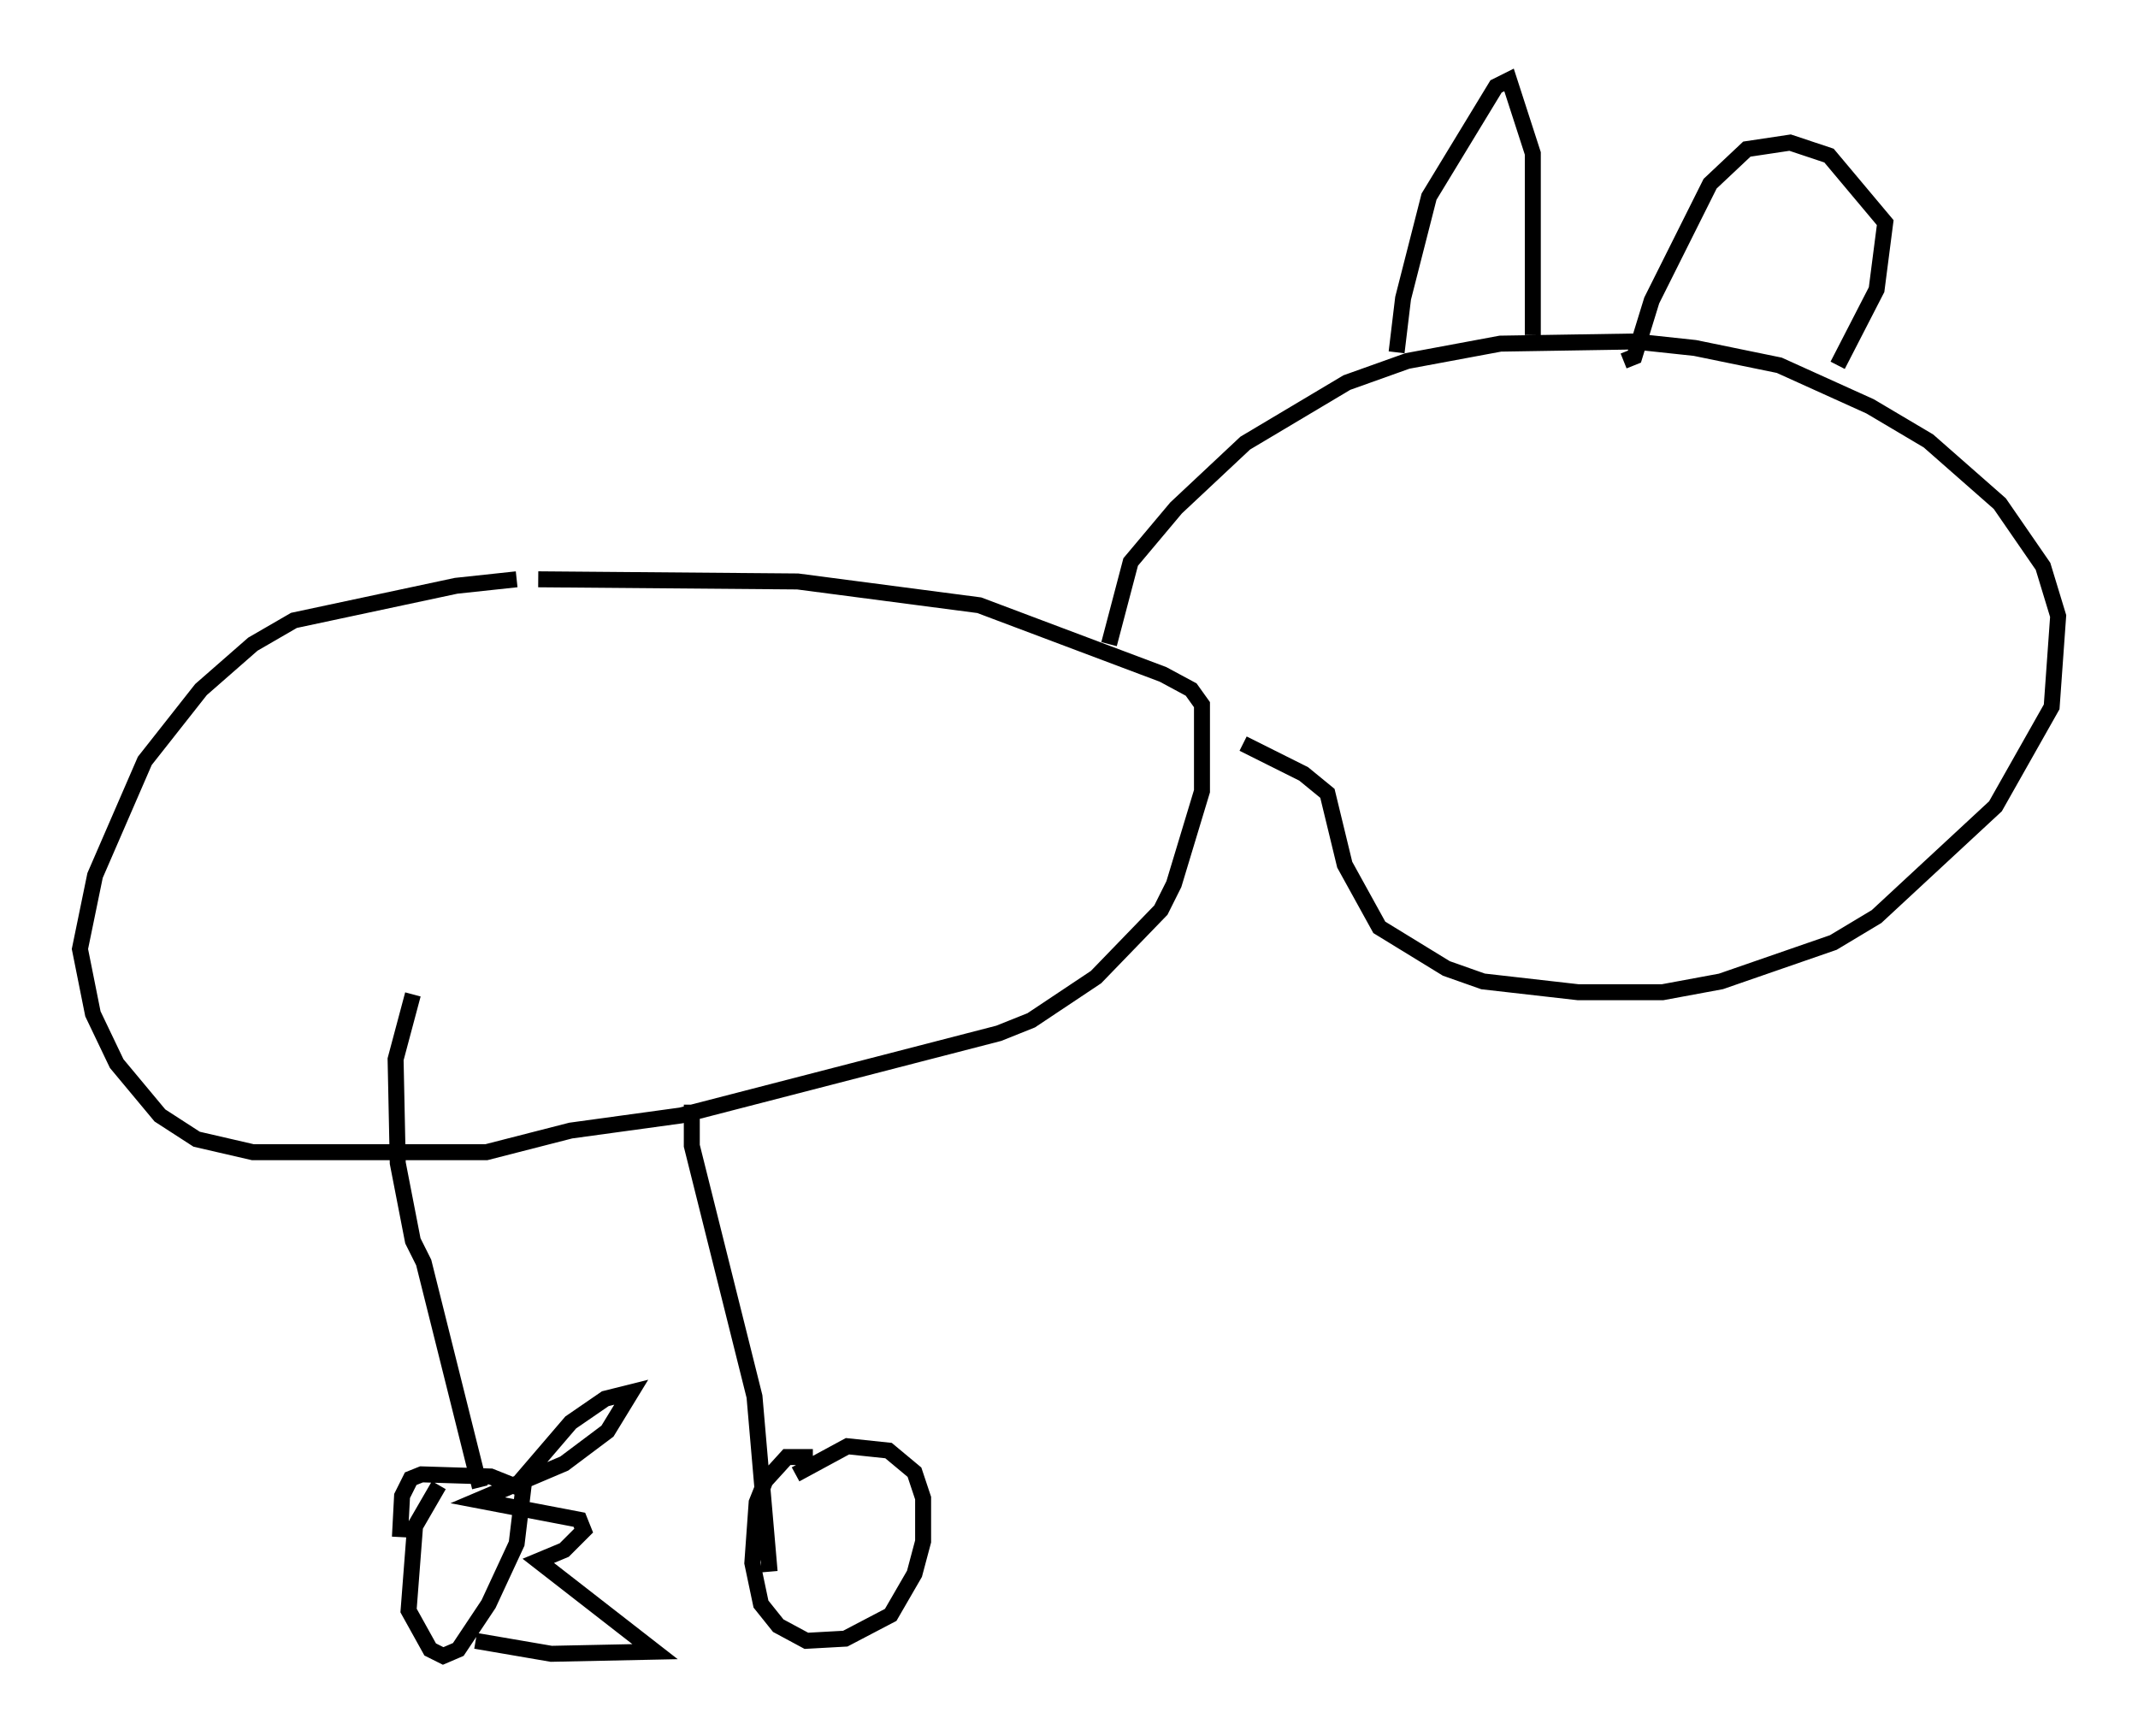 <?xml version="1.0" encoding="utf-8" ?>
<svg baseProfile="full" height="108.646" version="1.1" width="133.815" xmlns="http://www.w3.org/2000/svg" xmlns:ev="http://www.w3.org/2001/xml-events" xmlns:xlink="http://www.w3.org/1999/xlink"><defs /><rect fill="white" height="108.646" width="133.815" x="0" y="0" /><path d="M22.862, 38.153 m10.825, -1.894 l16.238, 0.135 11.367, 1.488 l11.502, 4.33 1.759, 0.947 l0.677, 0.947 0.0, 5.413 l-1.759, 5.819 -0.812, 1.624 l-4.059, 4.195 -4.059, 2.706 l-2.03, 0.812 -19.892, 5.142 l-6.901, 0.947 -5.277, 1.353 l-14.614, 0.0 -3.518, -0.812 l-2.3, -1.488 -2.706, -3.248 l-1.488, -3.112 -0.812, -4.059 l0.947, -4.601 3.112, -7.172 l3.518, -4.465 3.248, -2.842 l2.571, -1.488 10.149, -2.165 l3.789, -0.406 m37.077, 4.059 l1.353, -5.142 2.842, -3.383 l4.33, -4.059 6.36, -3.789 l3.789, -1.353 5.819, -1.083 l8.39, -0.135 3.789, 0.406 l5.277, 1.083 5.683, 2.571 l3.654, 2.165 4.465, 3.924 l2.706, 3.924 0.947, 3.112 l-0.406, 5.683 -3.518, 6.225 l-7.442, 6.901 -2.706, 1.624 l-7.036, 2.436 -3.654, 0.677 l-5.277, 0.0 -5.954, -0.677 l-2.3, -0.812 -4.195, -2.571 l-2.165, -3.924 -1.083, -4.465 l-1.488, -1.218 -3.789, -1.894 m9.607, -24.492 l0.406, -3.383 1.624, -6.36 l4.195, -6.901 0.812, -0.406 l1.488, 4.601 0.0, 11.367 m5.683, 1.624 l0.677, -0.271 1.083, -3.518 l3.654, -7.307 2.3, -2.165 l2.706, -0.406 2.436, 0.812 l3.518, 4.195 -0.541, 4.195 l-2.436, 4.736 m-71.718, 46.278 l0.0, 2.571 3.924, 15.697 l0.947, 10.961 m-22.327, -36.13 l-1.083, 4.059 0.135, 6.495 l0.947, 4.871 0.677, 1.353 l3.518, 14.073 m20.839, -1.894 l-1.624, 0.0 -1.353, 1.488 l-0.541, 1.353 -0.271, 3.789 l0.541, 2.571 1.083, 1.353 l1.759, 0.947 2.436, -0.135 l2.842, -1.488 1.488, -2.571 l0.541, -2.03 0.0, -2.706 l-0.541, -1.624 -1.624, -1.353 l-2.571, -0.271 -3.248, 1.759 m-22.327, 0.677 l-1.488, 2.571 -0.406, 5.277 l1.353, 2.436 0.812, 0.406 l0.947, -0.406 1.894, -2.842 l1.759, -3.789 0.406, -3.383 l-2.03, -0.812 -4.33, -0.135 l-0.677, 0.271 -0.541, 1.083 l-0.135, 2.571 m7.442, -3.383 l3.248, -3.789 2.165, -1.488 l1.624, -0.406 -1.488, 2.436 l-2.706, 2.03 -5.413, 2.3 l6.36, 1.218 0.271, 0.677 l-1.218, 1.218 -1.624, 0.677 l7.307, 5.683 -6.495, 0.135 l-4.736, -0.812 " fill="none" stroke="black" stroke-width="1" /></svg>